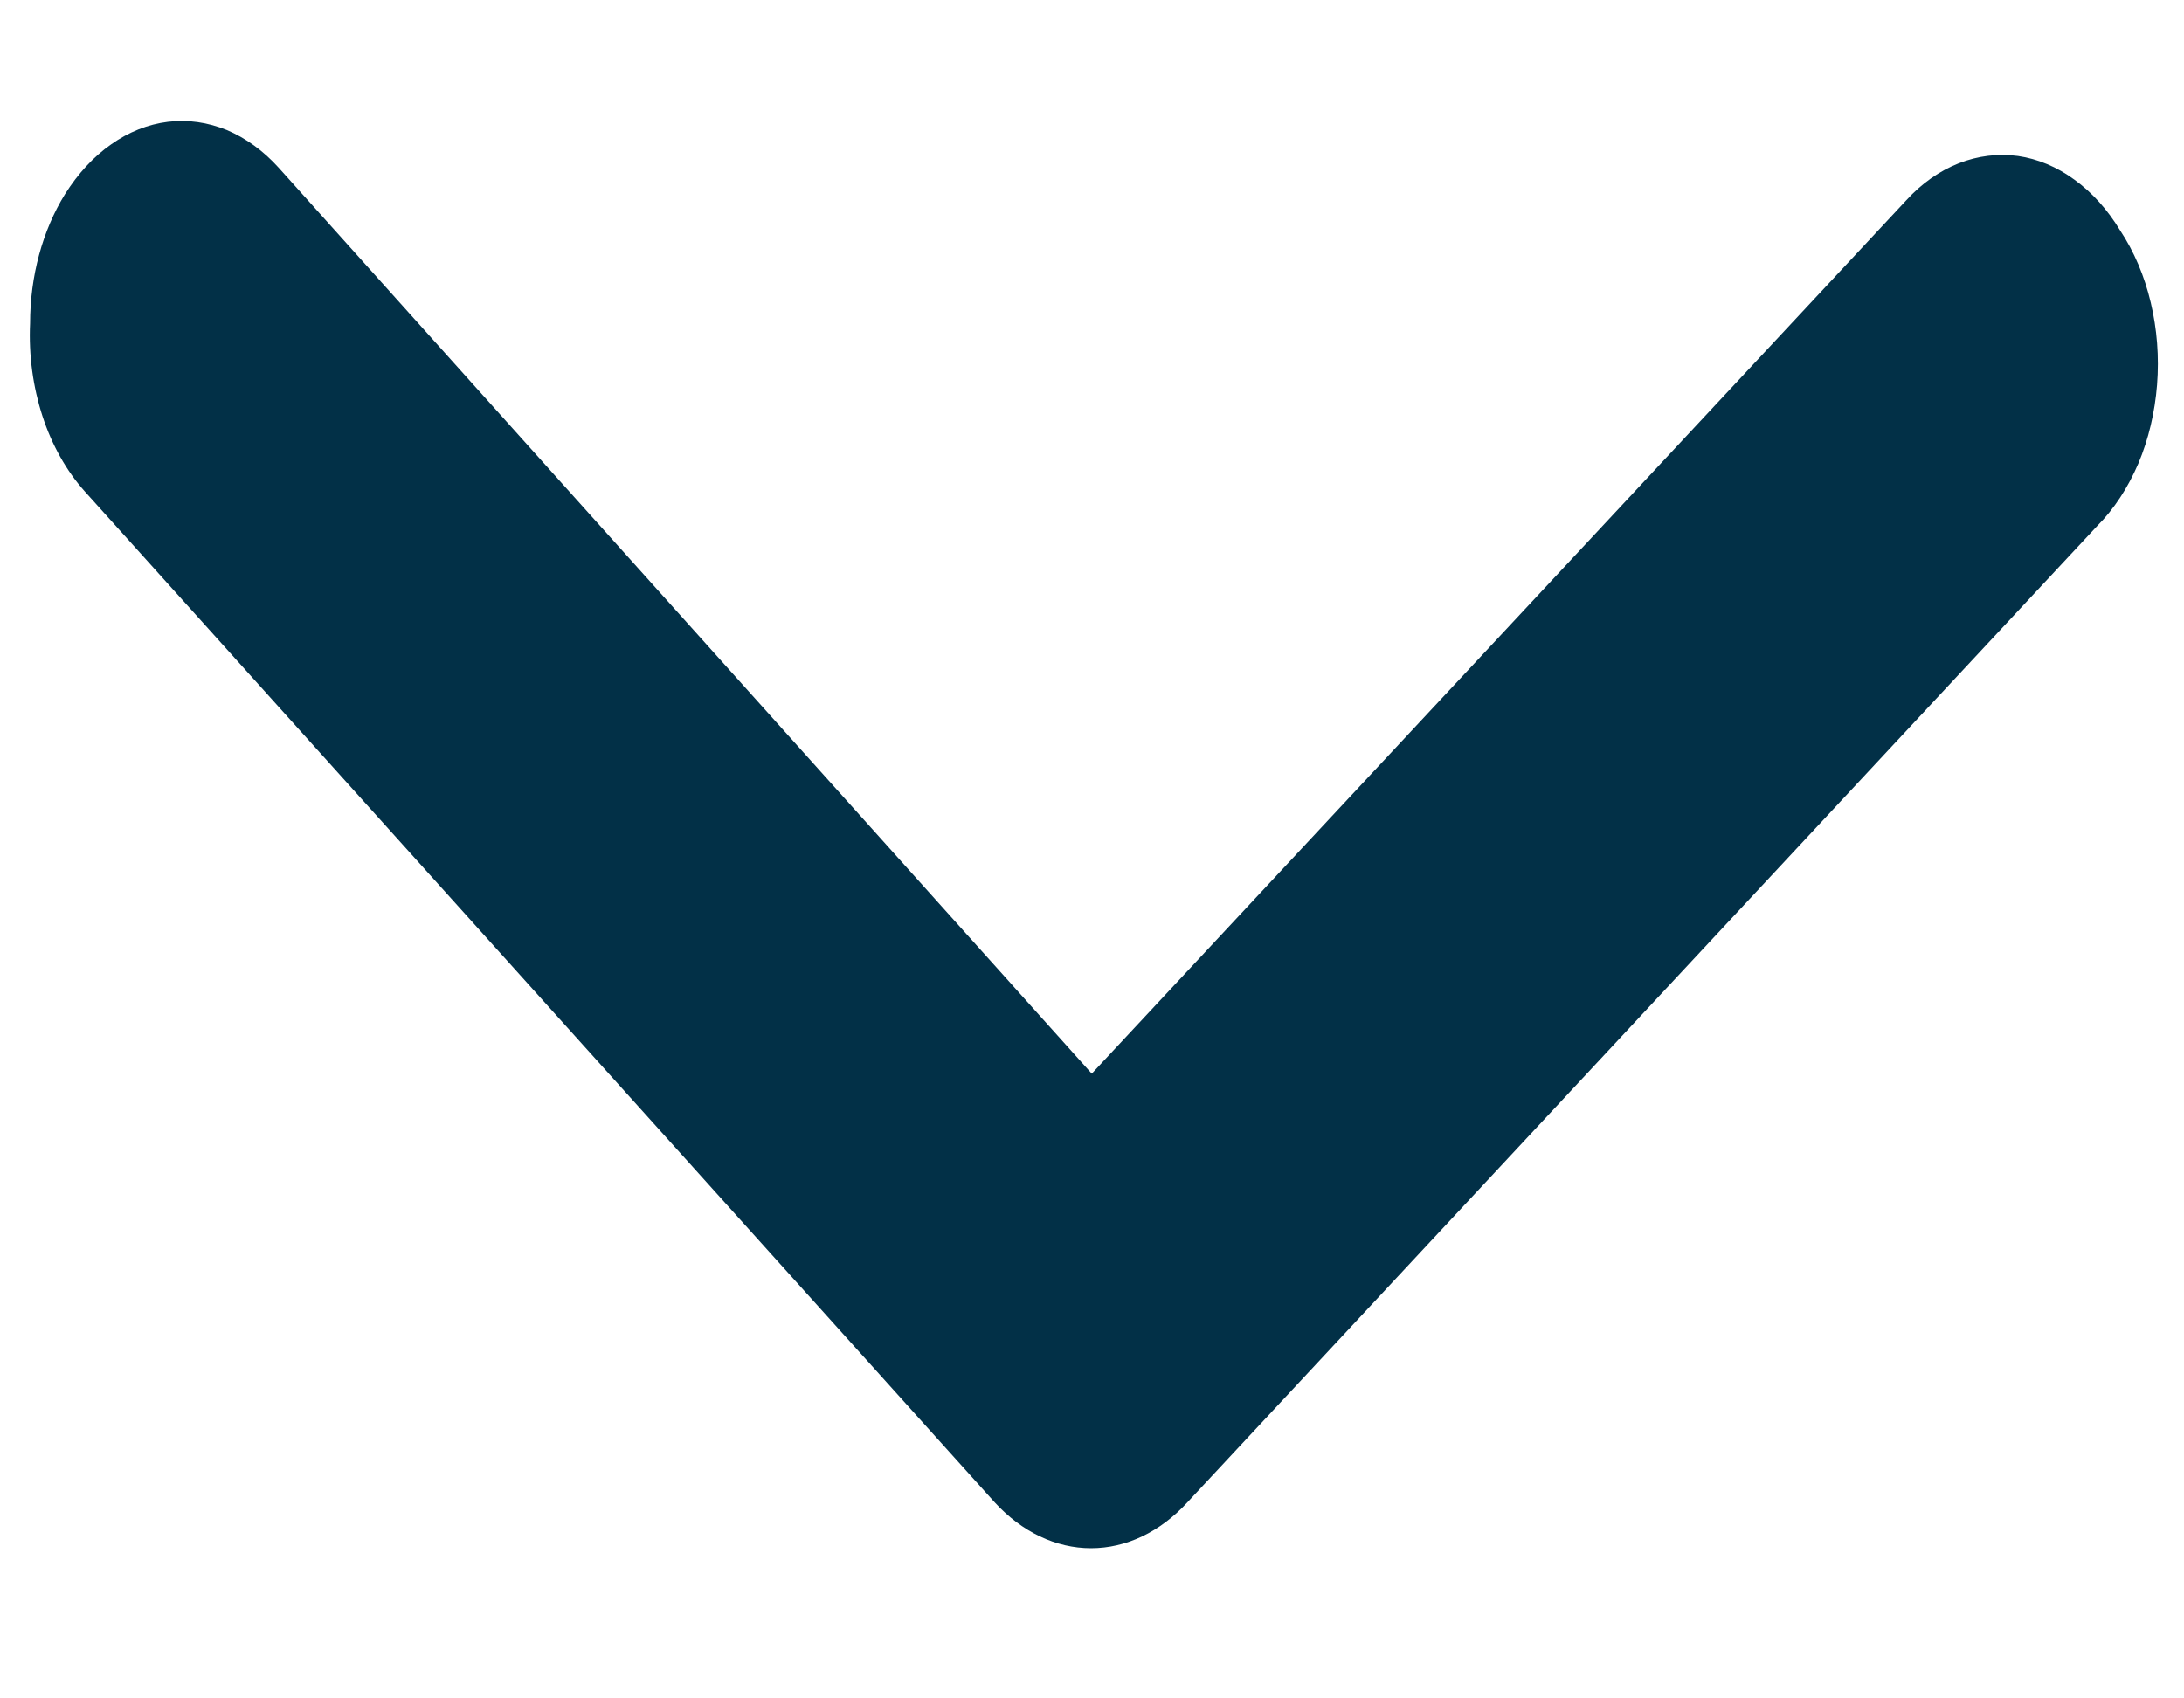 <svg width="9" height="7" viewBox="0 0 9 7" fill="none" xmlns="http://www.w3.org/2000/svg">
<path d="M0.124 1.333C0.124 1.139 0.175 0.95 0.268 0.8C0.321 0.716 0.385 0.646 0.458 0.595C0.53 0.544 0.61 0.512 0.692 0.502C0.774 0.492 0.856 0.504 0.935 0.536C1.013 0.569 1.086 0.622 1.149 0.692L4.499 4.425L7.856 0.825C7.919 0.756 7.993 0.704 8.072 0.673C8.151 0.642 8.234 0.632 8.316 0.643C8.398 0.655 8.477 0.688 8.549 0.741C8.621 0.793 8.685 0.864 8.737 0.95C8.794 1.036 8.837 1.137 8.863 1.247C8.889 1.356 8.898 1.471 8.889 1.586C8.88 1.7 8.854 1.81 8.812 1.91C8.769 2.01 8.712 2.098 8.643 2.167L4.893 6.192C4.781 6.314 4.641 6.381 4.496 6.381C4.351 6.381 4.211 6.314 4.099 6.192L0.349 2.025C0.274 1.941 0.214 1.835 0.175 1.715C0.136 1.595 0.118 1.464 0.124 1.333Z" fill="#023047"/>
</svg>
